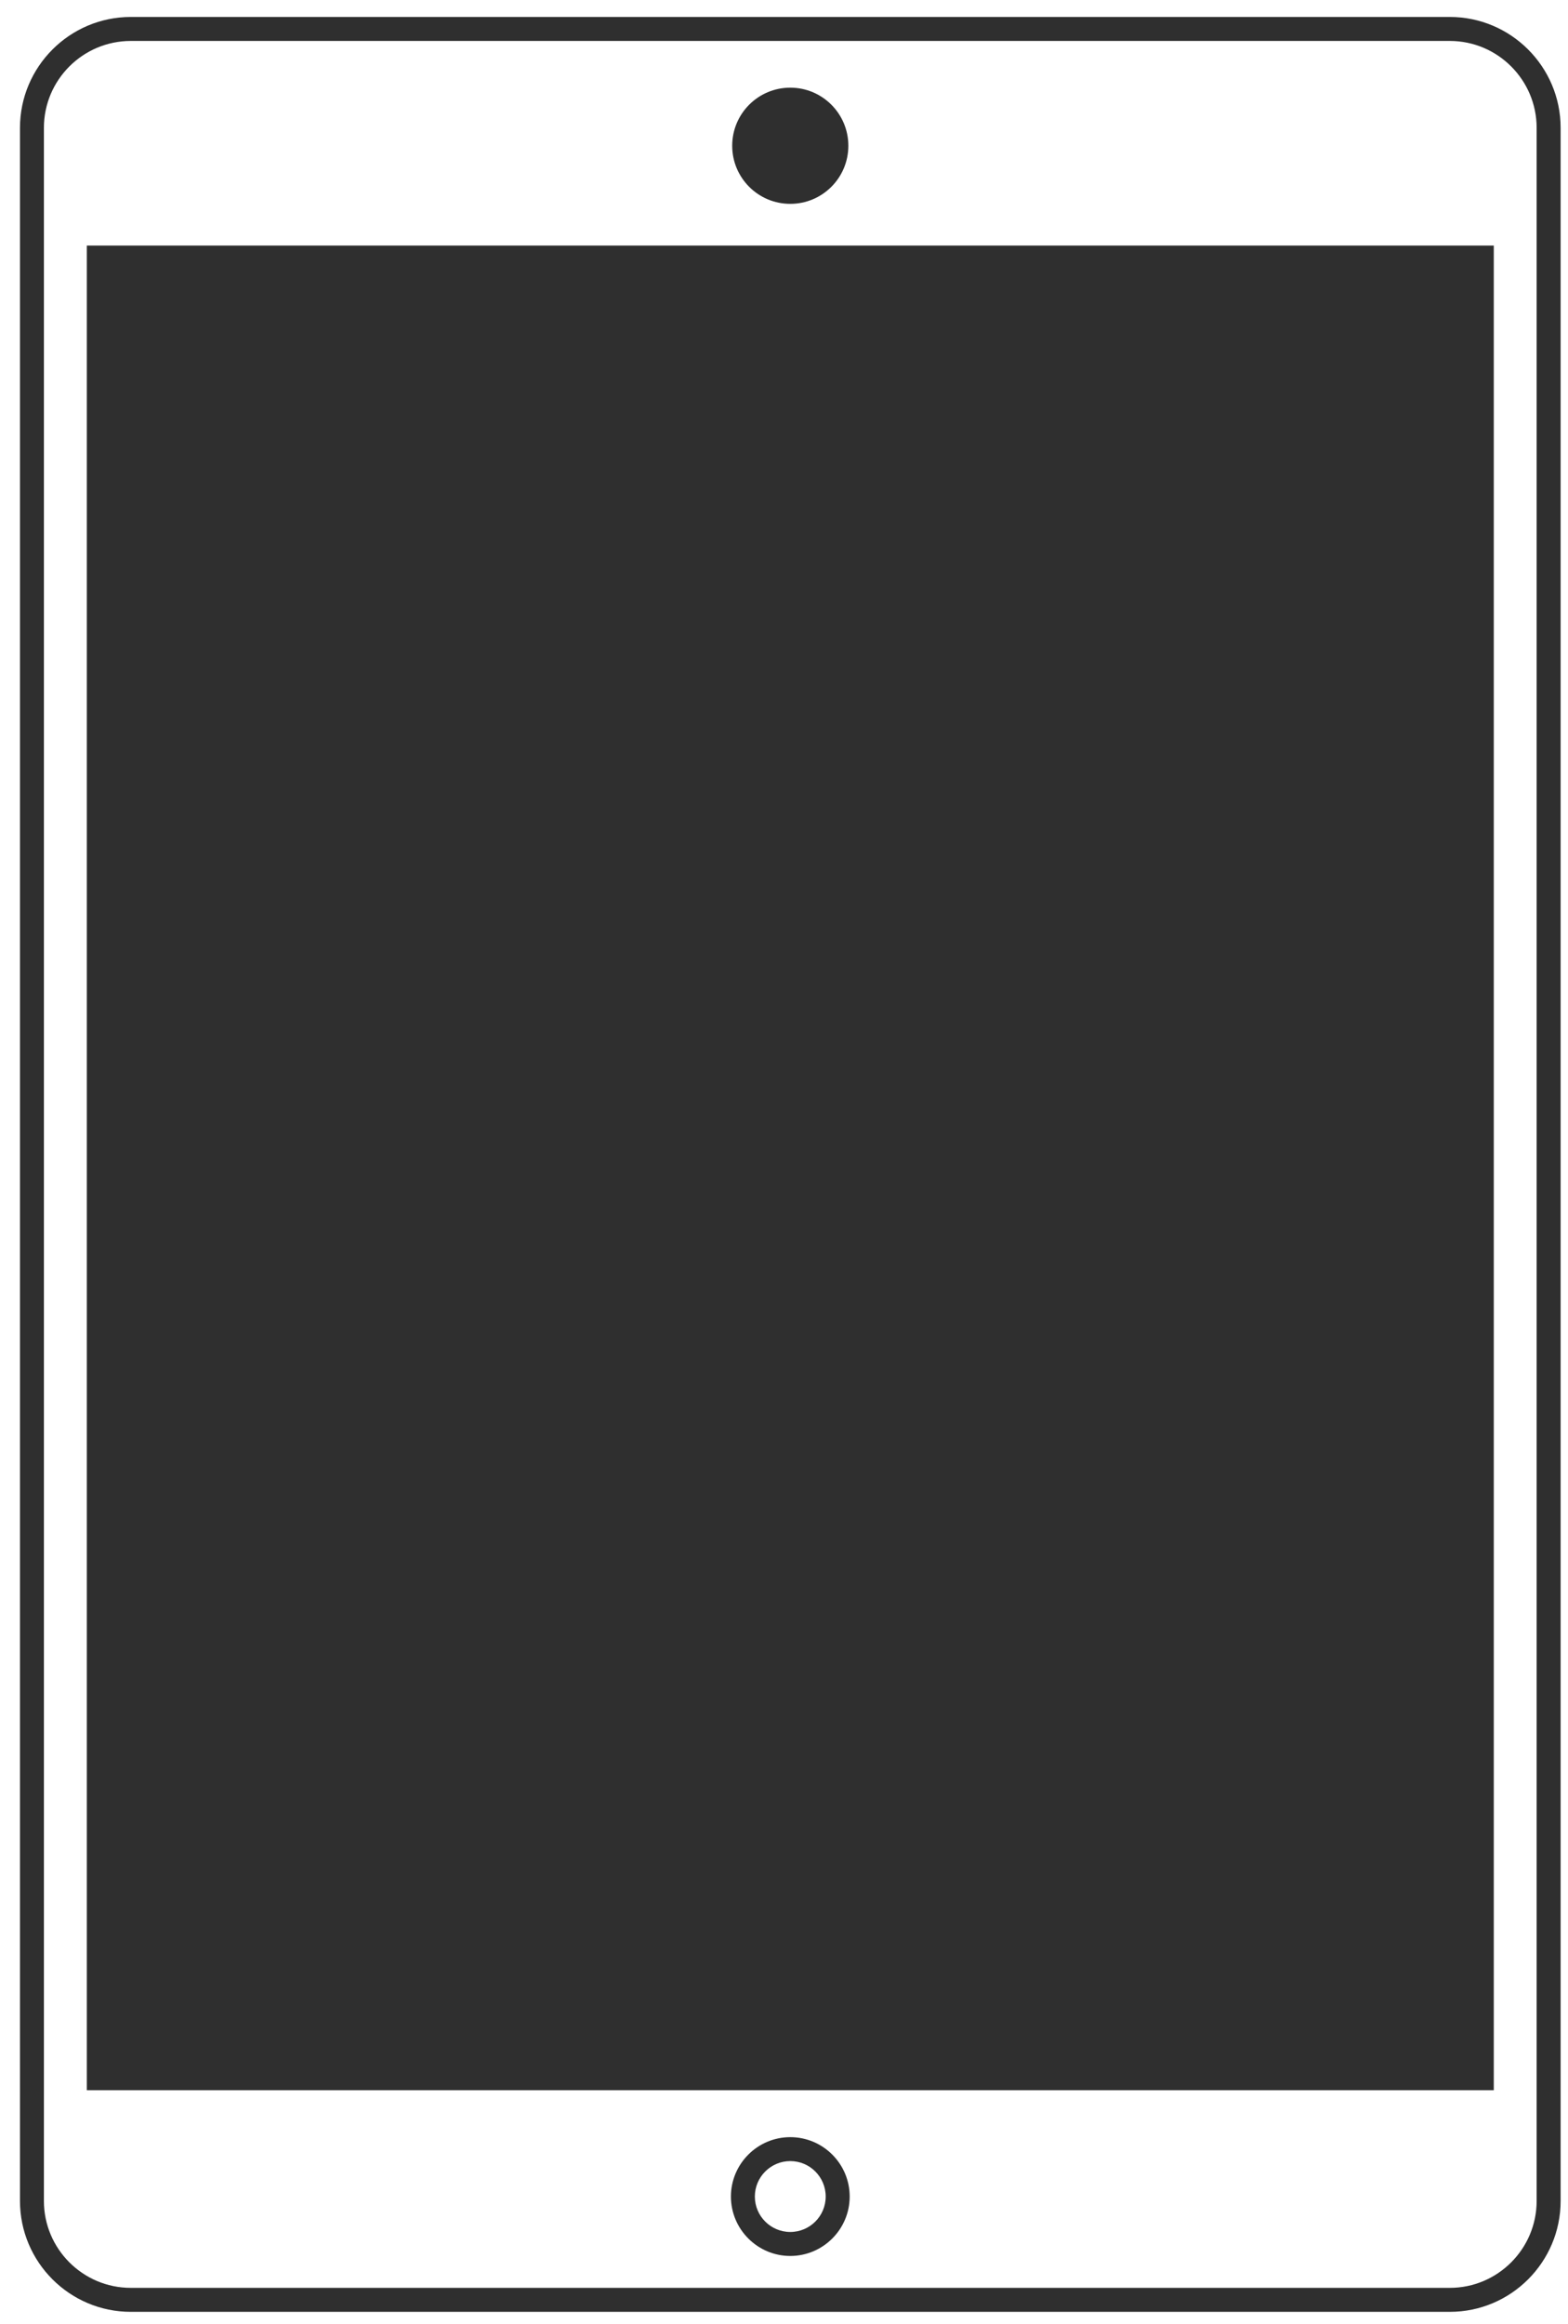 <?xml version="1.0" encoding="UTF-8"?>
<svg width="27px" height="40px" viewBox="0 0 27 40" version="1.1" xmlns="http://www.w3.org/2000/svg" xmlns:xlink="http://www.w3.org/1999/xlink">
    <!-- Generator: Sketch 51.3 (57544) - http://www.bohemiancoding.com/sketch -->
    <title>iPad</title>
    <desc>Created with Sketch.</desc>
    <defs></defs>
    <g id="Page-1" stroke="none" stroke-width="1" fill="none" fill-rule="evenodd">
        <g id="iPad" fill="#2F2F2F" fill-rule="nonzero">
            <path d="M24.965,0.292 L2.252,0.292 C1.2,0.292 0.344,1.149 0.344,2.201 L0.344,37.885 C0.344,38.938 1.2,39.794 2.252,39.794 L24.965,39.794 C26.017,39.794 26.873,38.938 26.873,37.885 L26.873,2.201 C26.873,1.149 26.017,0.292 24.965,0.292 Z M26.46,37.885 C26.46,38.71 25.789,39.381 24.965,39.381 L2.252,39.381 C1.427,39.381 0.756,38.71 0.756,37.885 L0.756,2.201 C0.756,1.376 1.427,0.705 2.252,0.705 L24.965,0.705 C25.789,0.705 26.46,1.376 26.46,2.201 L26.46,37.885 Z" id="Shape"></path>
            <polygon id="Shape" points="1.495 35.979 25.722 35.979 25.722 4.227 1.495 4.227"></polygon>
            <path d="M13.608,36.787 C13.045,36.787 12.586,37.246 12.586,37.809 C12.586,38.373 13.045,38.832 13.608,38.832 C14.172,38.832 14.631,38.373 14.631,37.809 C14.631,37.246 14.172,36.787 13.608,36.787 Z M13.608,38.419 C13.272,38.419 12.998,38.146 12.998,37.809 C12.998,37.473 13.272,37.199 13.608,37.199 C13.945,37.199 14.218,37.473 14.218,37.809 C14.218,38.146 13.945,38.419 13.608,38.419 Z" id="Shape"></path>
            <circle id="Oval" cx="13.608" cy="2.509" r="1"></circle>
        </g>
    </g>
</svg>